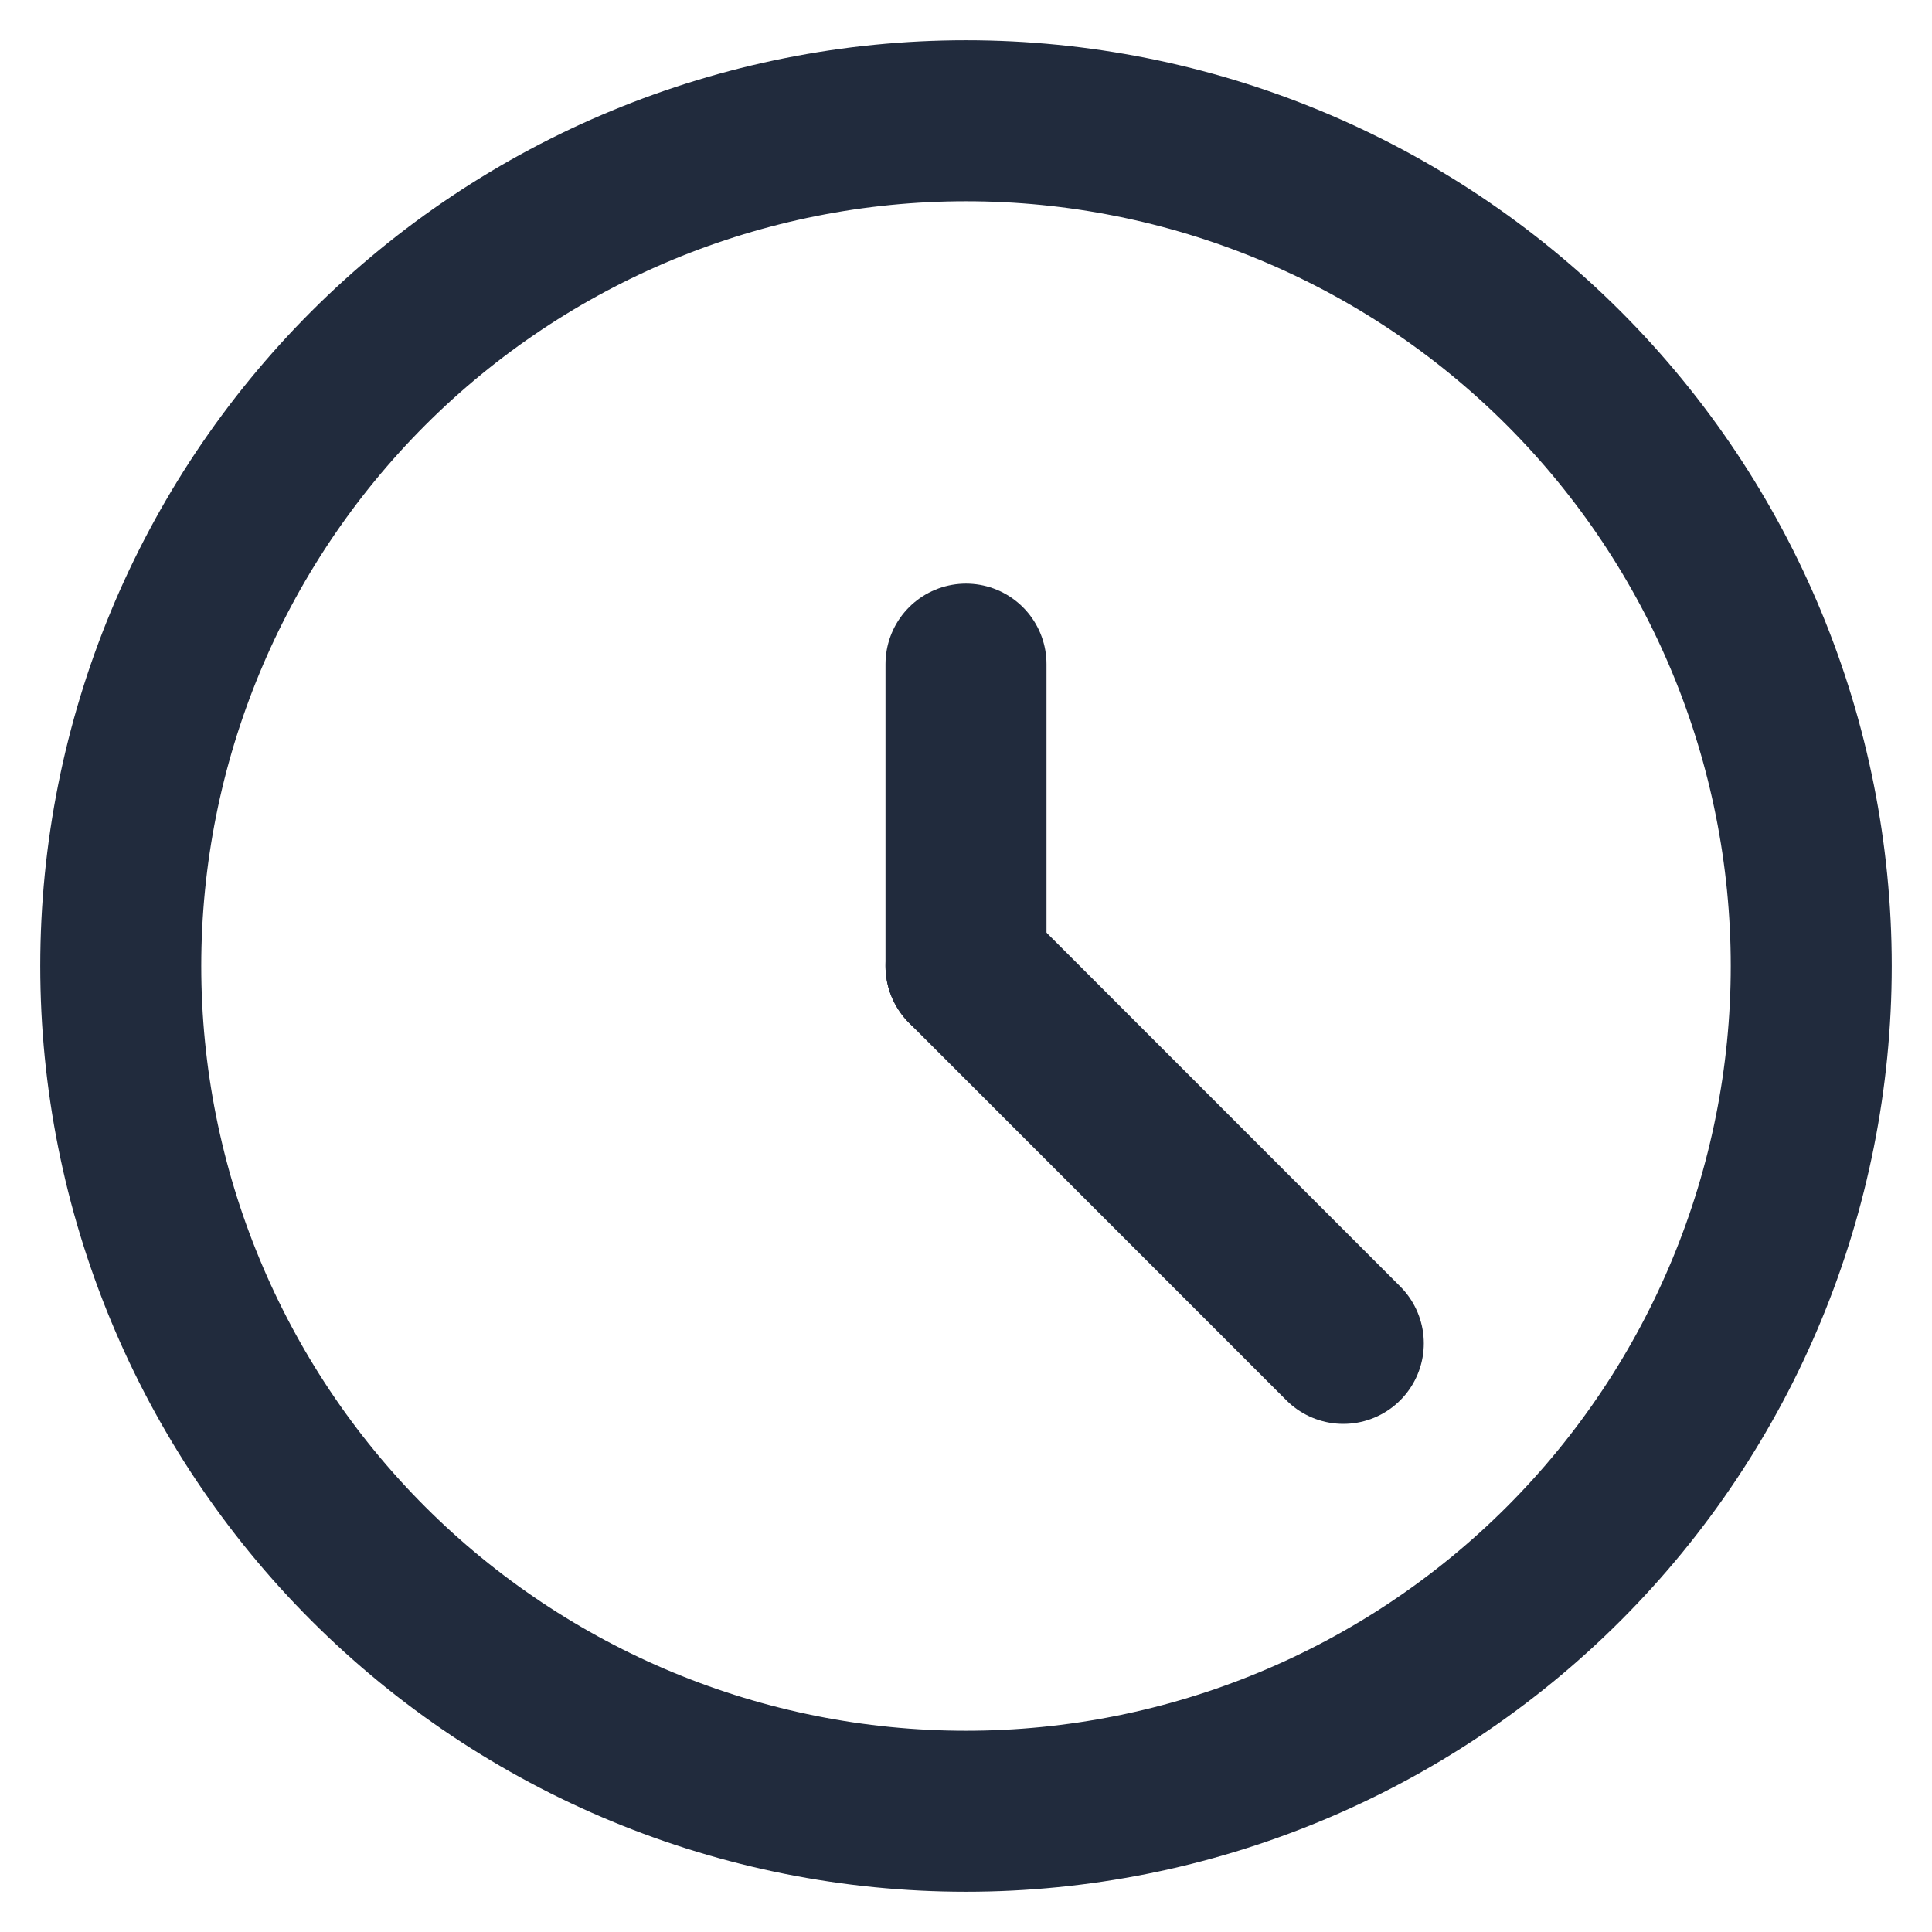 <svg width="24" height="24" viewBox="0 0 24 24" fill="none" xmlns="http://www.w3.org/2000/svg">
<path d="M1.5 12C1.5 14.785 2.606 17.456 4.575 19.425C6.545 21.394 9.215 22.5 12 22.5C14.785 22.5 17.456 21.394 19.425 19.425C21.394 17.456 22.5 14.785 22.5 12C22.5 9.215 21.394 6.545 19.425 4.575C17.456 2.606 14.785 1.5 12 1.5C9.215 1.5 6.545 2.606 4.575 4.575C2.606 6.545 1.5 9.215 1.5 12V12Z" stroke="#212B3D" stroke-width="2" stroke-linecap="round" stroke-linejoin="round"/>
<path d="M12 12V8.25" stroke="#212B3D" stroke-width="2" stroke-linecap="round" stroke-linejoin="round"/>
<path d="M12 12L16.687 16.688" stroke="#212B3D" stroke-width="2" stroke-linecap="round" stroke-linejoin="round"/>
</svg>
